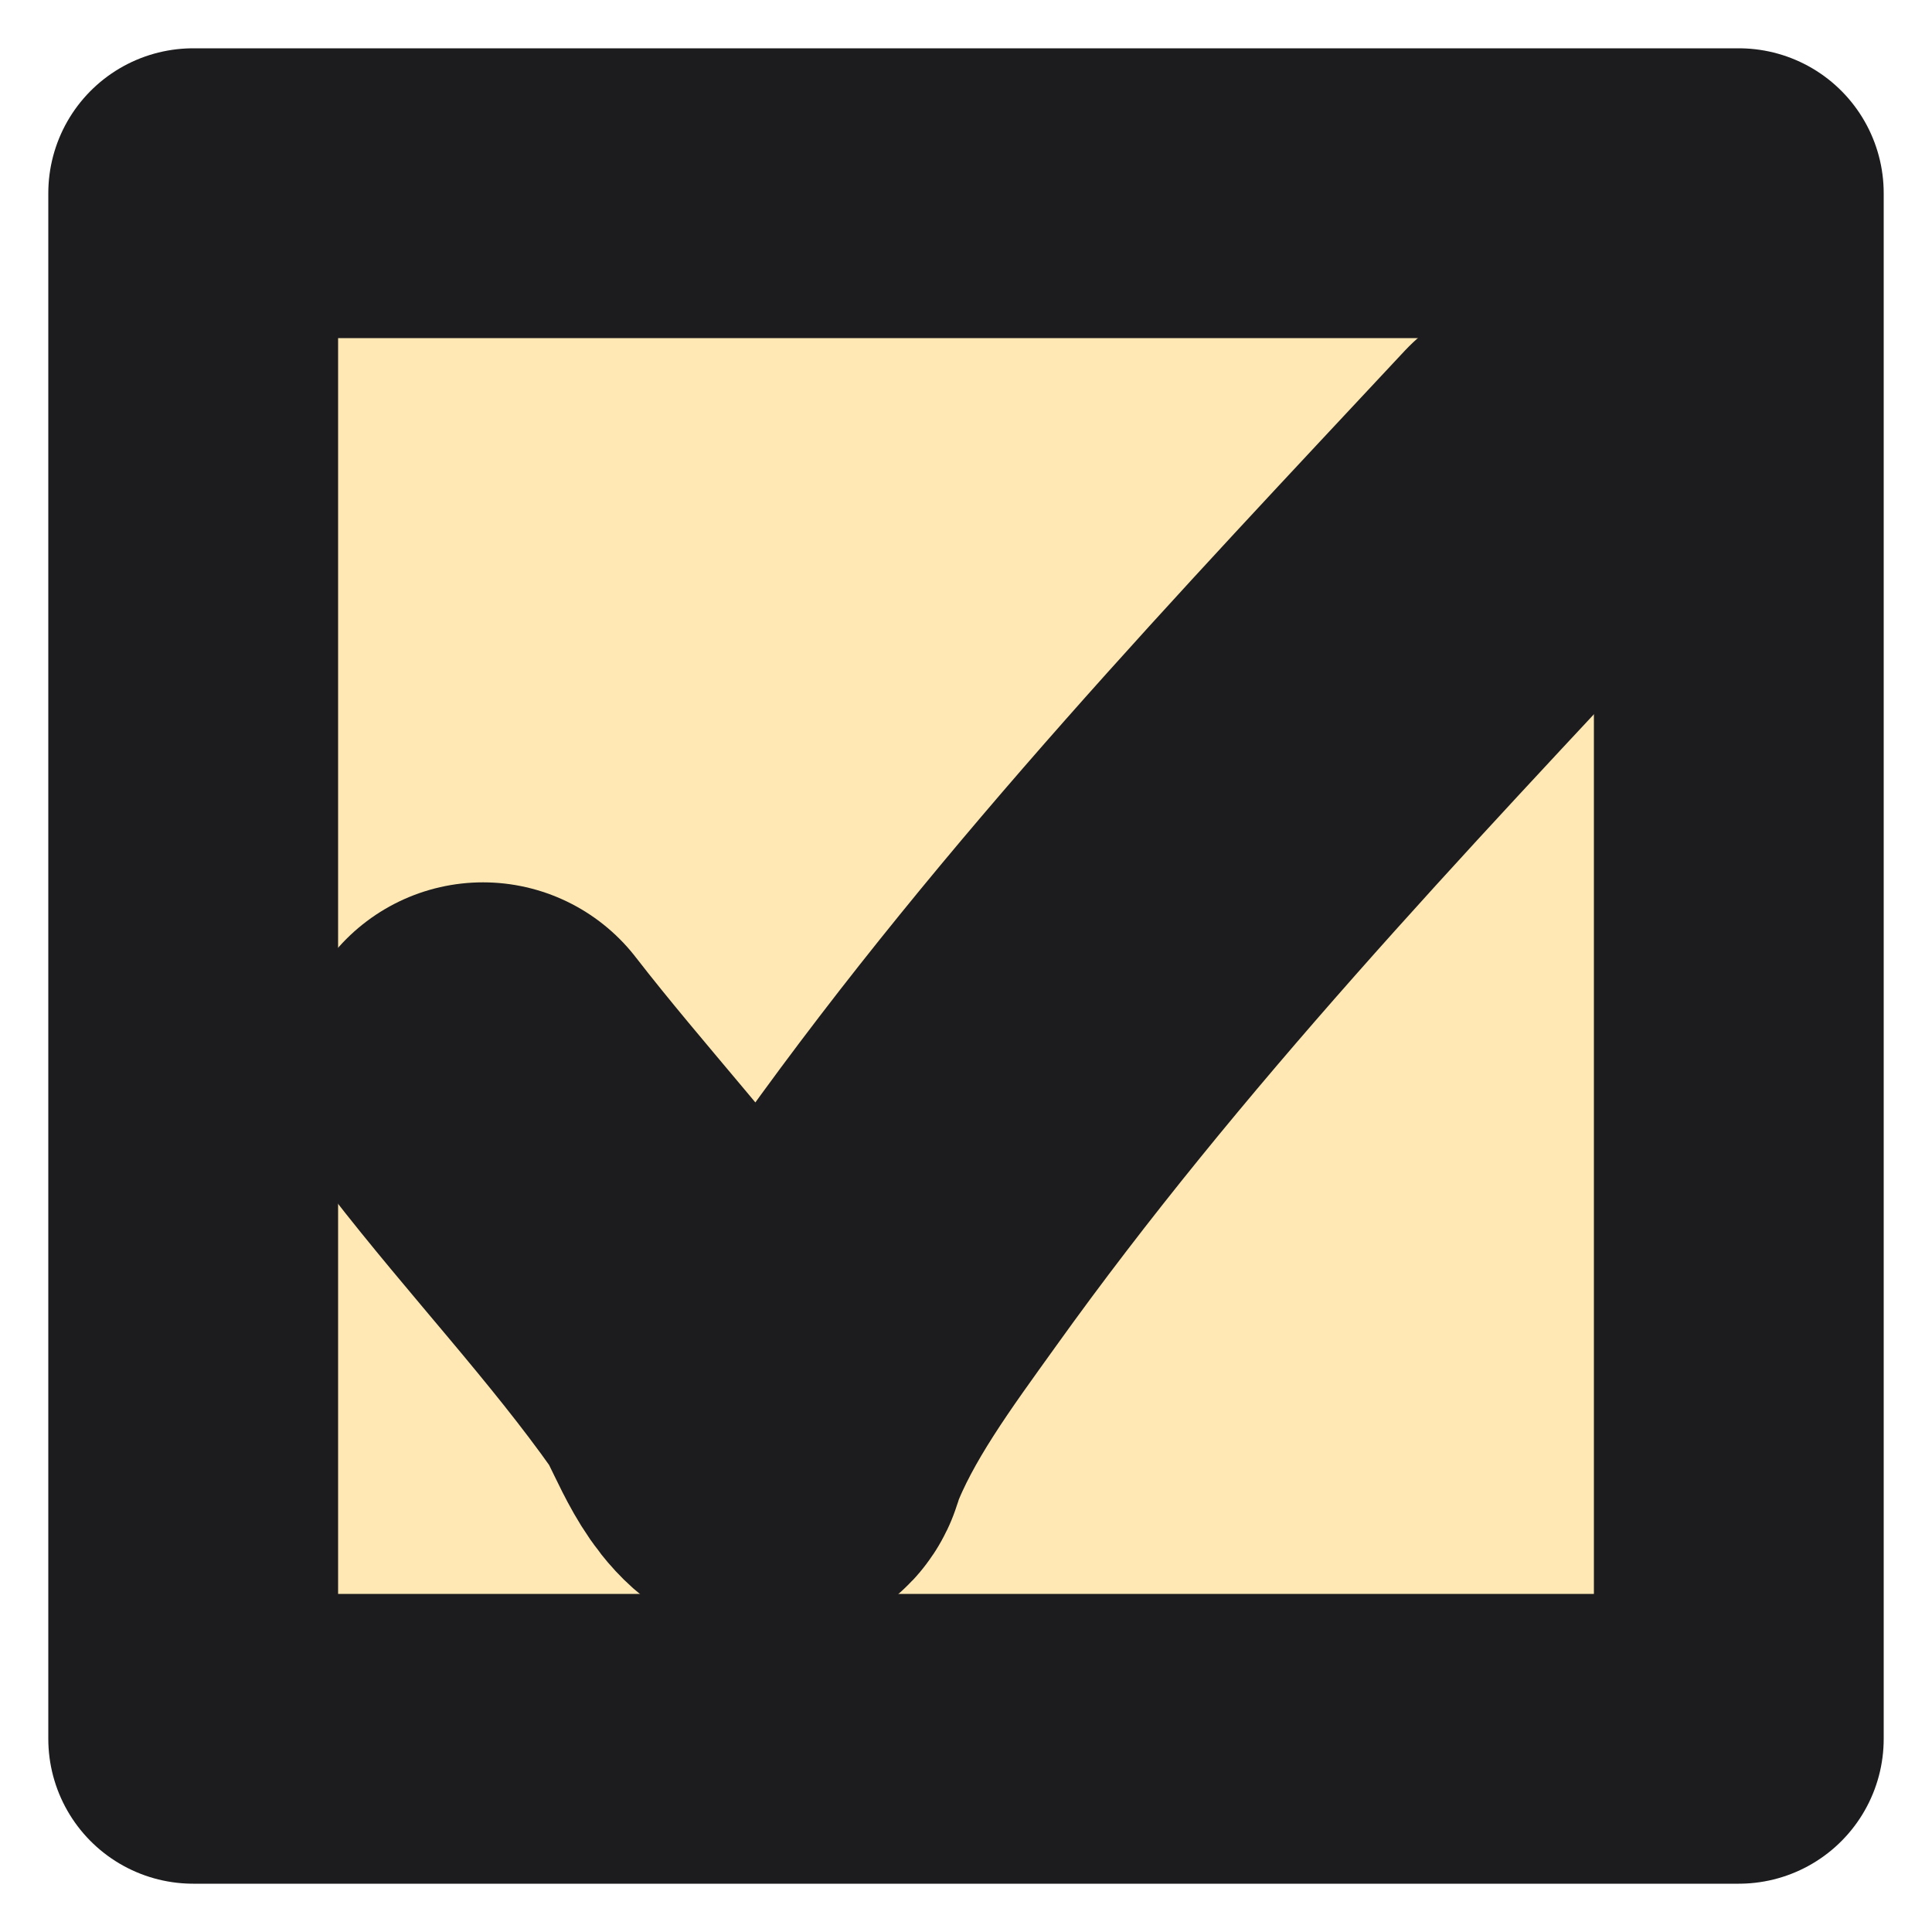 <svg width="20" height="20" viewBox="0 0 20 20" fill="none" xmlns="http://www.w3.org/2000/svg">
<rect x="2" y="2" width="16" height="16" fill="#FFB000" fill-opacity="0.3" stroke="#1C1C1E" stroke-width="3" stroke-linejoin="round"/>
<path d="M5 11.134C5.763 12.119 6.628 13.036 7.347 14.052C7.524 14.301 7.667 14.8 7.931 14.985C8.007 15.039 8.009 14.934 8.028 14.883C8.315 14.126 8.839 13.421 9.306 12.77C11.302 9.982 13.661 7.505 16 5" stroke="#1C1C1E" stroke-width="4" stroke-linecap="round"/>
</svg>
